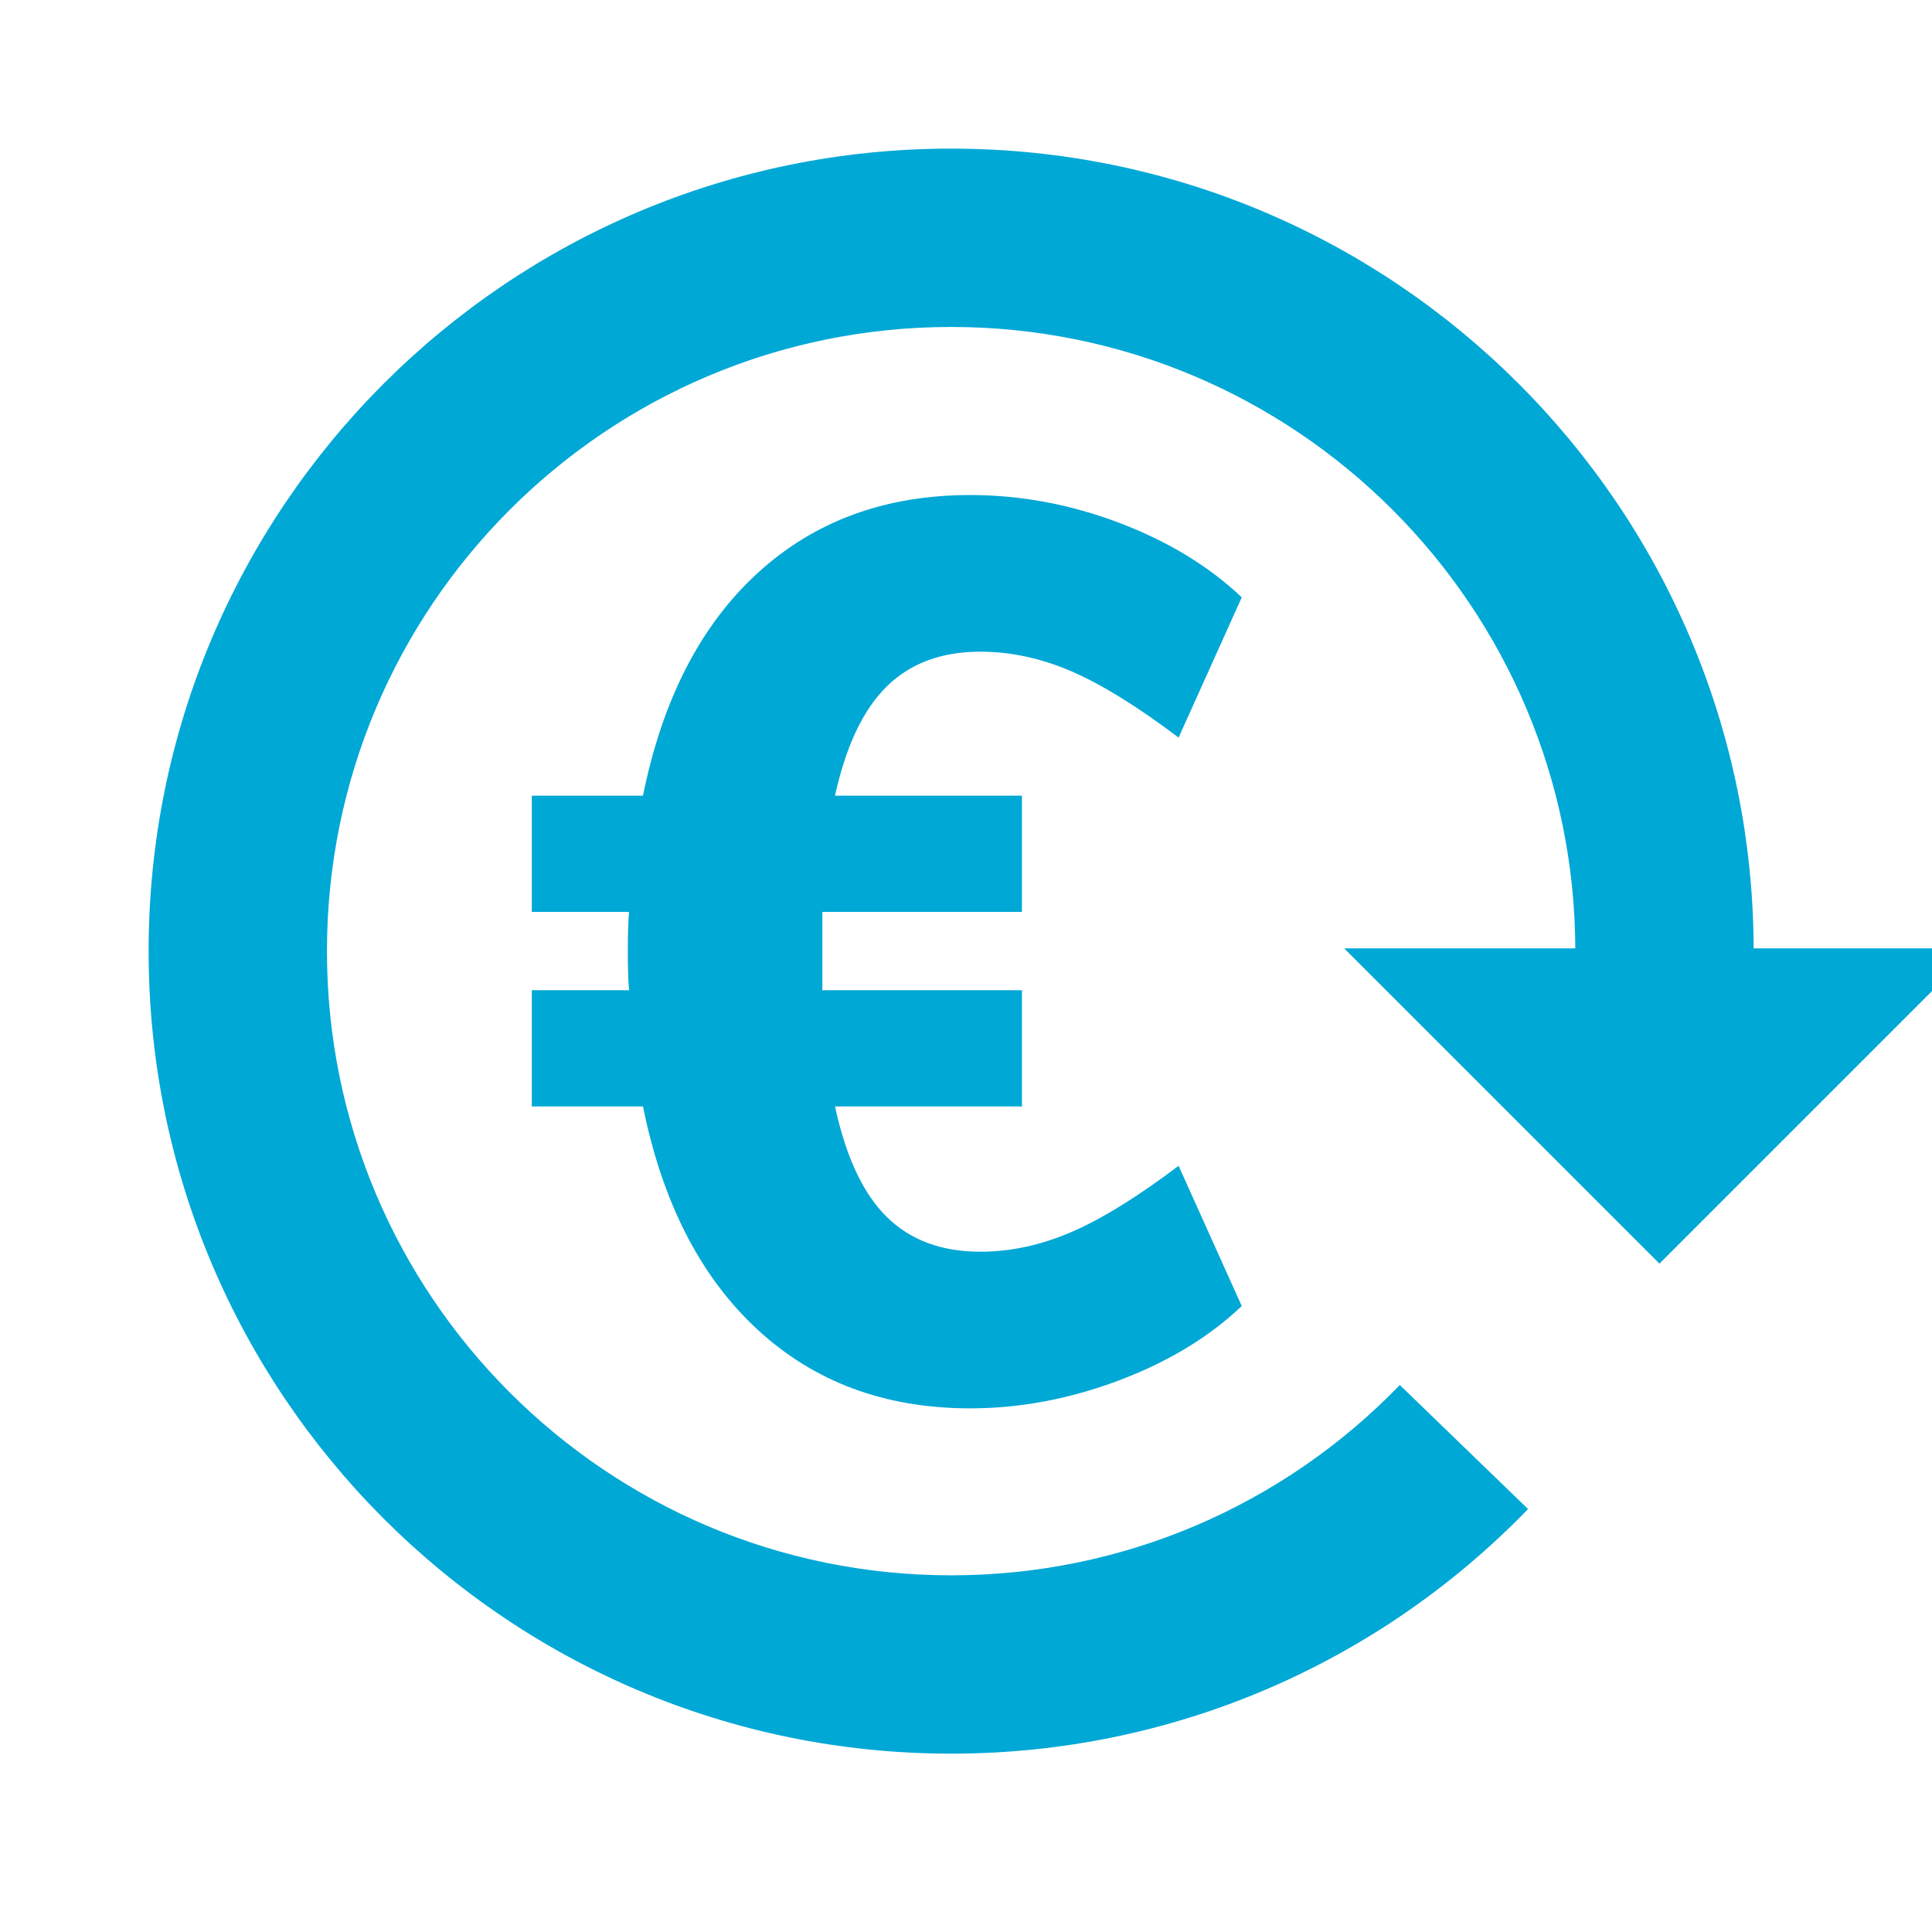<?xml version="1.0" encoding="UTF-8"?>
<svg width="26px" height="26px" viewBox="0 0 26 26" version="1.1" xmlns="http://www.w3.org/2000/svg" xmlns:xlink="http://www.w3.org/1999/xlink">
    <g id="category" stroke="none" stroke-width="1" fill="none" fill-rule="evenodd">
        <g id="Group" transform="translate(2, 2)" fill="#00a8d6" fill-rule="nonzero">
            <polygon id="Path" transform="translate(20.332, 10.763) rotate(45) translate(-20.332, -10.763) " points="23.332 7.763 23.332 13.763 17.332 13.763"></polygon>
            <path d="M1.0658141e-14,10.8 L2.4,10.8 C2.4,15.439 6.161,19.2 10.8,19.2 C15.439,19.2 19.2,15.439 19.2,10.8 C19.2,6.161 15.439,2.4 10.8,2.4 C8.492,2.4 6.335,3.334 4.762,4.961 L3.036,3.292 C5.058,1.203 7.835,1.0658141e-14 10.8,1.0658141e-14 C16.765,1.0658141e-14 21.6,4.835 21.6,10.8 C21.6,16.765 16.765,21.6 10.8,21.6 C4.835,21.6 1.0658141e-14,16.765 1.0658141e-14,10.8 Z" id="Path" transform="translate(10.8, 10.8) rotate(180) translate(-10.8, -10.8) "></path>
            <path d="M11.192,14.845 C11.6,14.845 12.008,14.757 12.416,14.581 C12.824,14.406 13.306,14.108 13.861,13.689 L14.711,15.576 C14.269,15.995 13.717,16.33 13.053,16.579 C12.39,16.828 11.725,16.953 11.056,16.953 C9.911,16.953 8.957,16.599 8.191,15.89 C7.426,15.182 6.914,14.182 6.653,12.89 L5.157,12.89 L5.157,11.326 L6.466,11.326 C6.455,11.213 6.449,11.037 6.449,10.799 C6.449,10.561 6.455,10.385 6.466,10.272 L5.157,10.272 L5.157,8.708 L6.653,8.708 C6.914,7.416 7.426,6.419 8.191,5.716 C8.957,5.013 9.911,4.662 11.056,4.662 C11.736,4.662 12.405,4.787 13.062,5.036 C13.719,5.285 14.269,5.62 14.711,6.039 L13.861,7.926 C13.306,7.507 12.824,7.209 12.416,7.033 C12.008,6.858 11.6,6.77 11.192,6.77 C10.671,6.77 10.251,6.926 9.934,7.237 C9.617,7.549 9.384,8.039 9.237,8.708 L11.753,8.708 L11.753,10.272 L9.067,10.272 L9.067,11.326 L11.753,11.326 L11.753,12.89 L9.237,12.89 C9.384,13.57 9.617,14.066 9.934,14.377 C10.251,14.689 10.671,14.845 11.192,14.845 Z" id="€"></path>
        </g>
    </g>
</svg>
